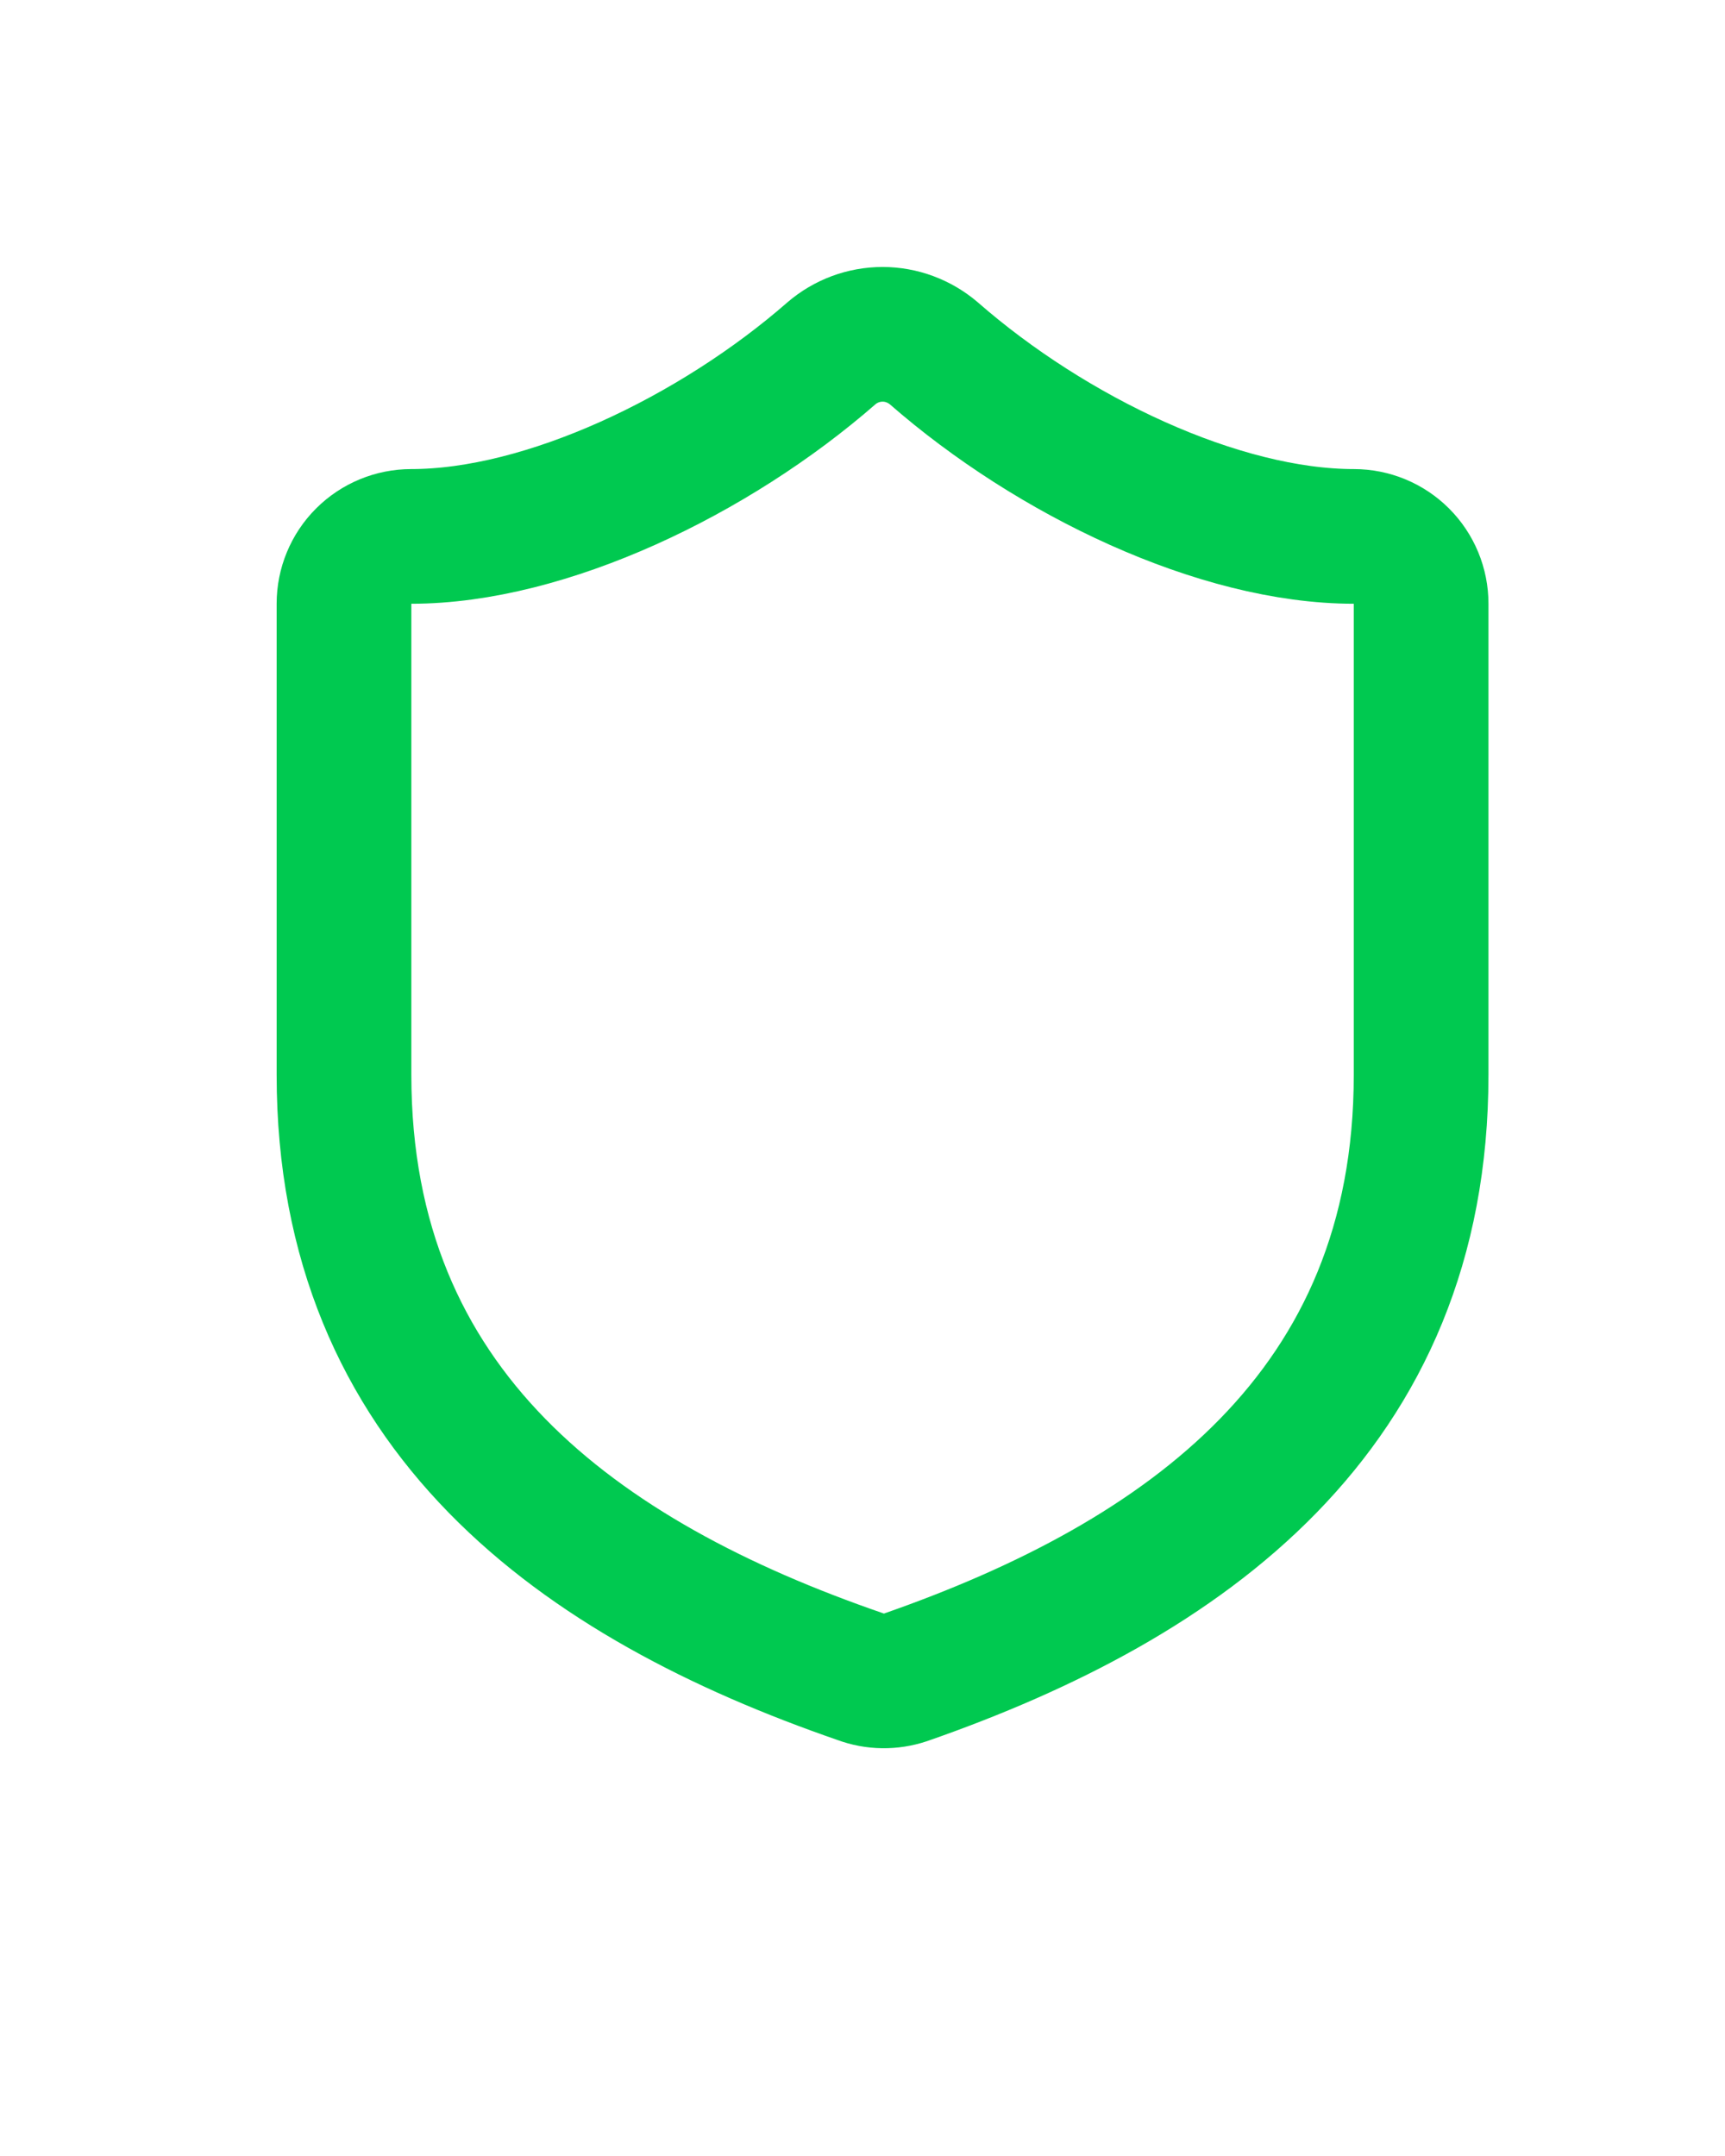 <svg width="12" height="15" viewBox="0 0 12 15" fill="none" xmlns="http://www.w3.org/2000/svg">
<path d="M9.886 7.478C9.886 9.82 8.247 10.991 6.299 11.67C6.197 11.704 6.086 11.703 5.985 11.665C4.032 10.991 2.393 9.82 2.393 7.478V4.2C2.393 4.076 2.442 3.957 2.53 3.869C2.618 3.781 2.737 3.732 2.861 3.732C3.798 3.732 4.969 3.17 5.784 2.458C5.883 2.373 6.009 2.326 6.14 2.326C6.27 2.326 6.396 2.373 6.496 2.458C7.315 3.174 8.481 3.732 9.418 3.732C9.542 3.732 9.661 3.781 9.749 3.869C9.837 3.957 9.886 4.076 9.886 4.2V7.478Z" stroke="#00C950" stroke-width="0.937" stroke-linecap="round" stroke-linejoin="round"/>
</svg>
